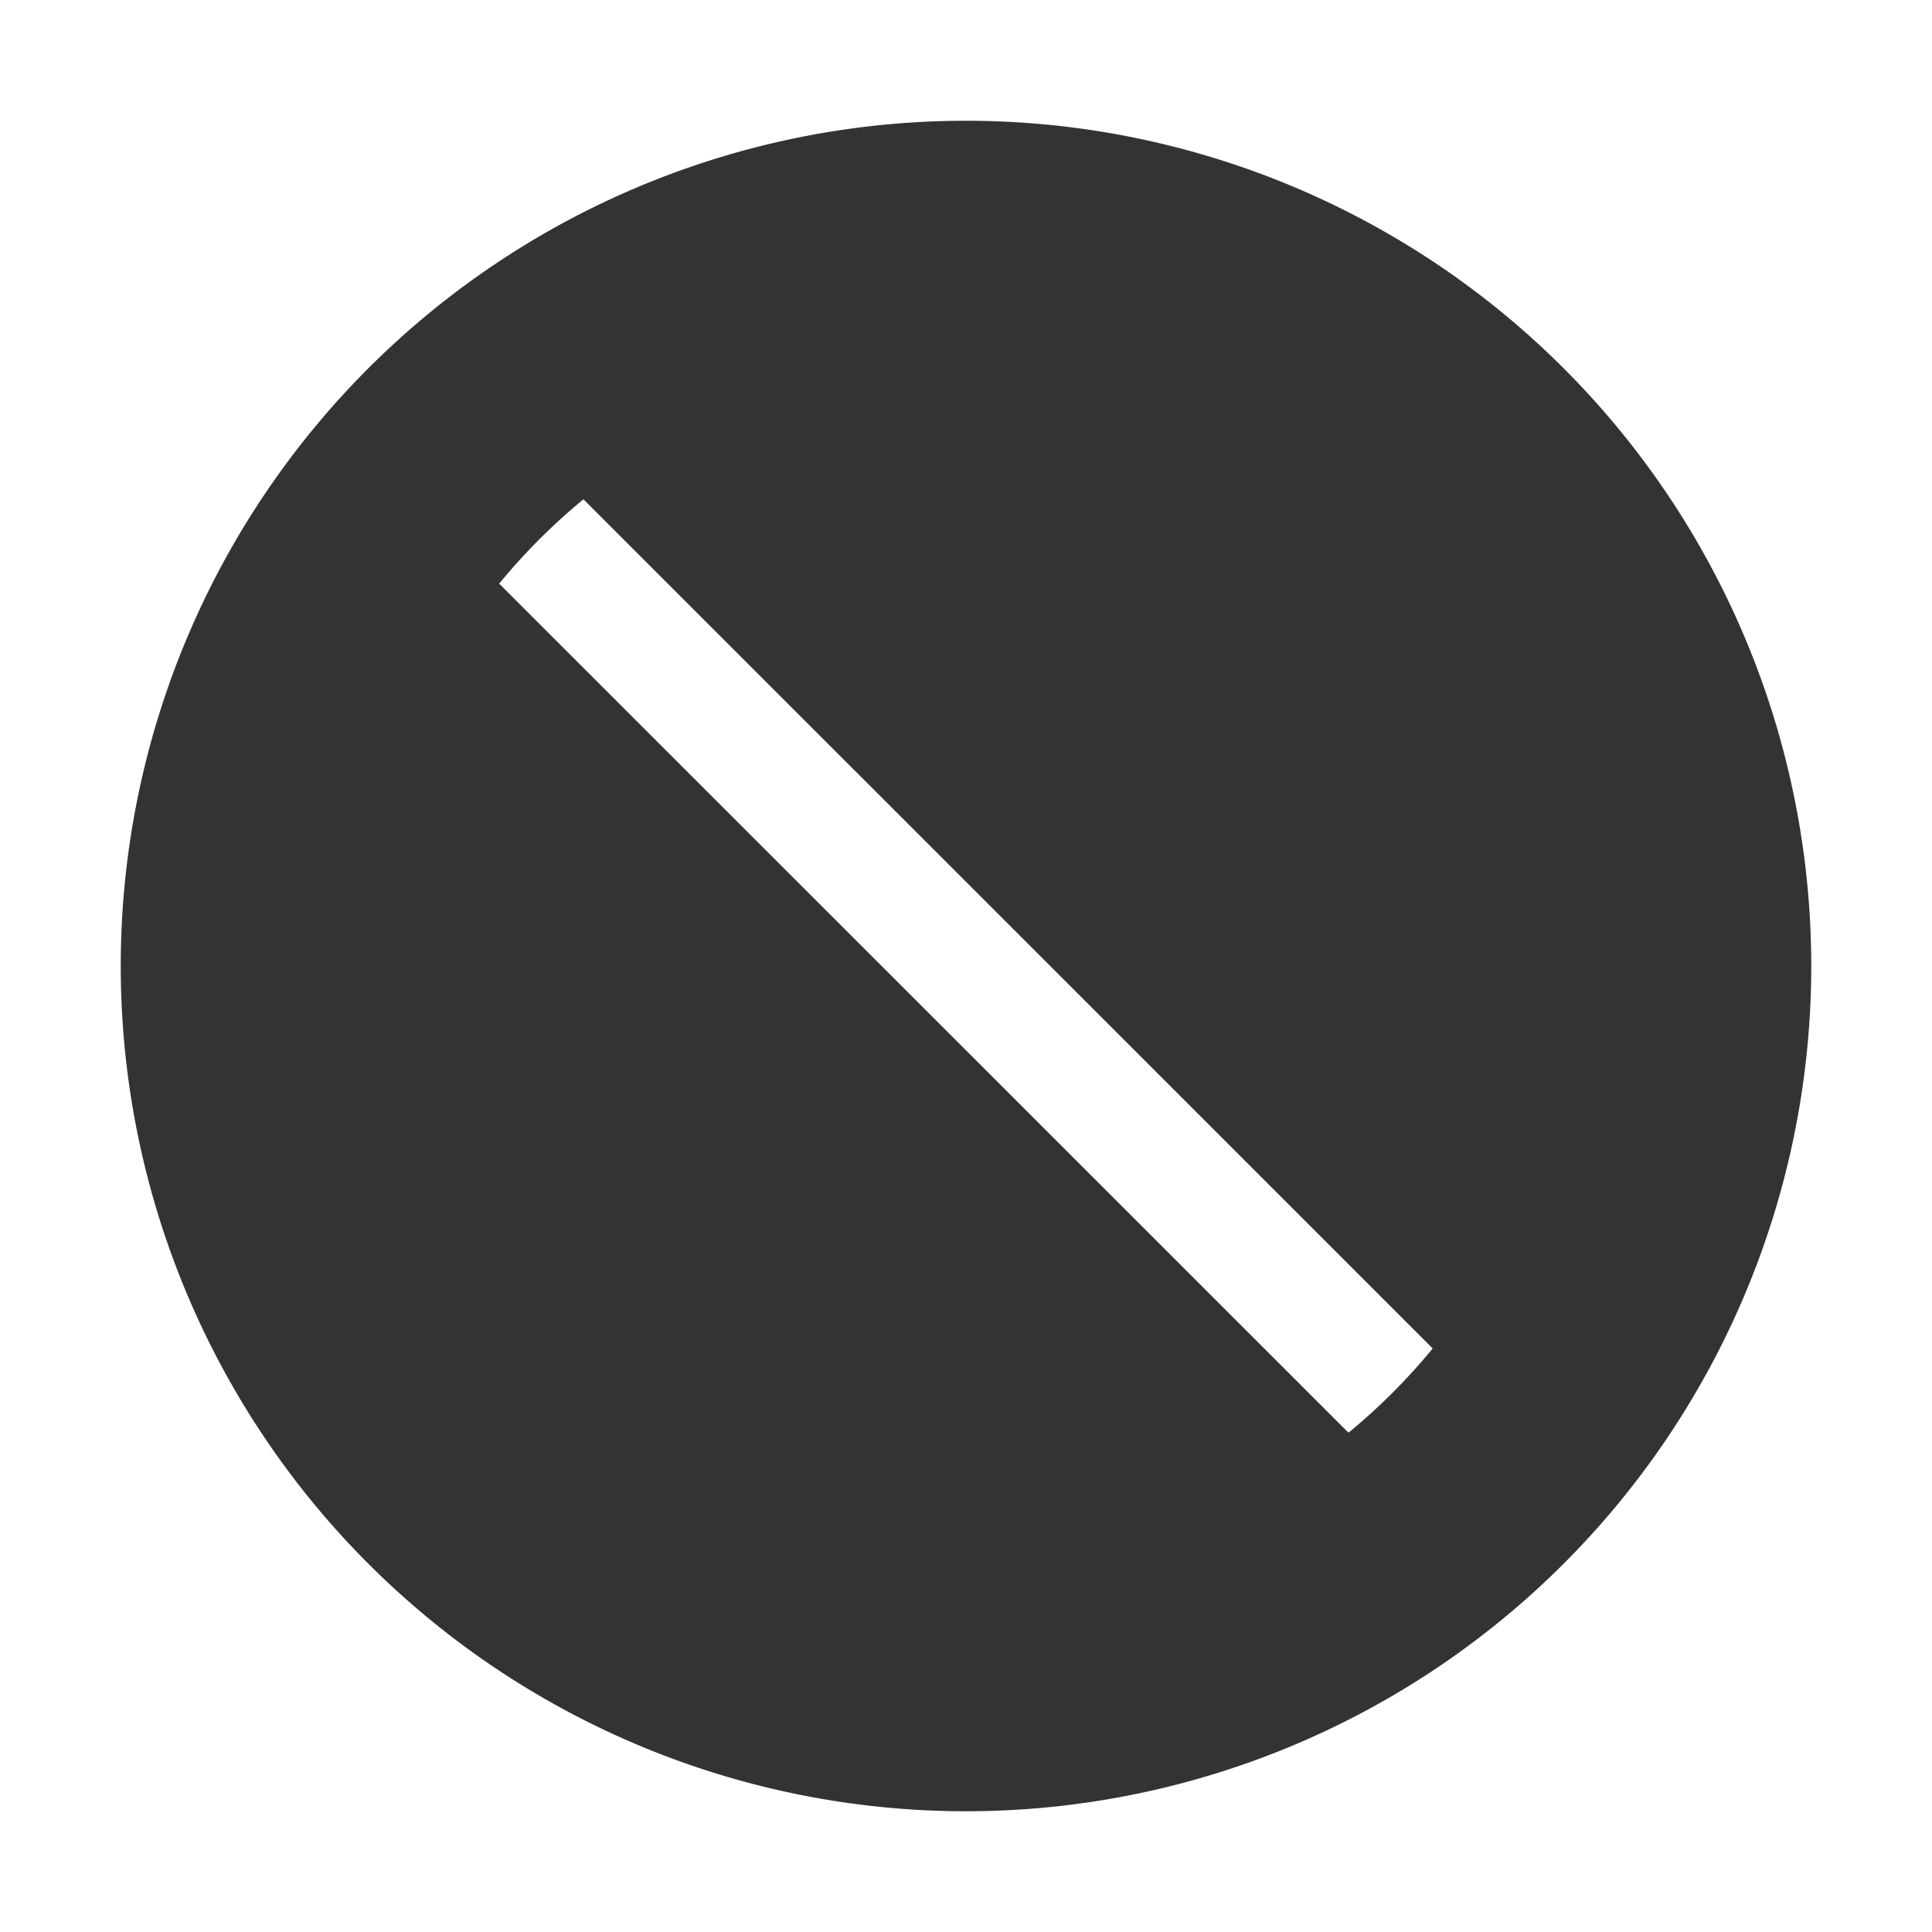 <svg xmlns="http://www.w3.org/2000/svg" viewBox="0 0 32 32"><title>rexicon-32-sign-ban-f</title><path fill="none" d="M0 0h32v32H0z"/><path d="M16 2a14 14 0 1 0 14 14A14 14 0 0 0 16 2zm6.335 21.73L8.268 9.667A10.102 10.102 0 0 1 9.664 8.27L23.73 22.335a10.102 10.102 0 0 1-1.397 1.397z" fill="#333"/></svg>